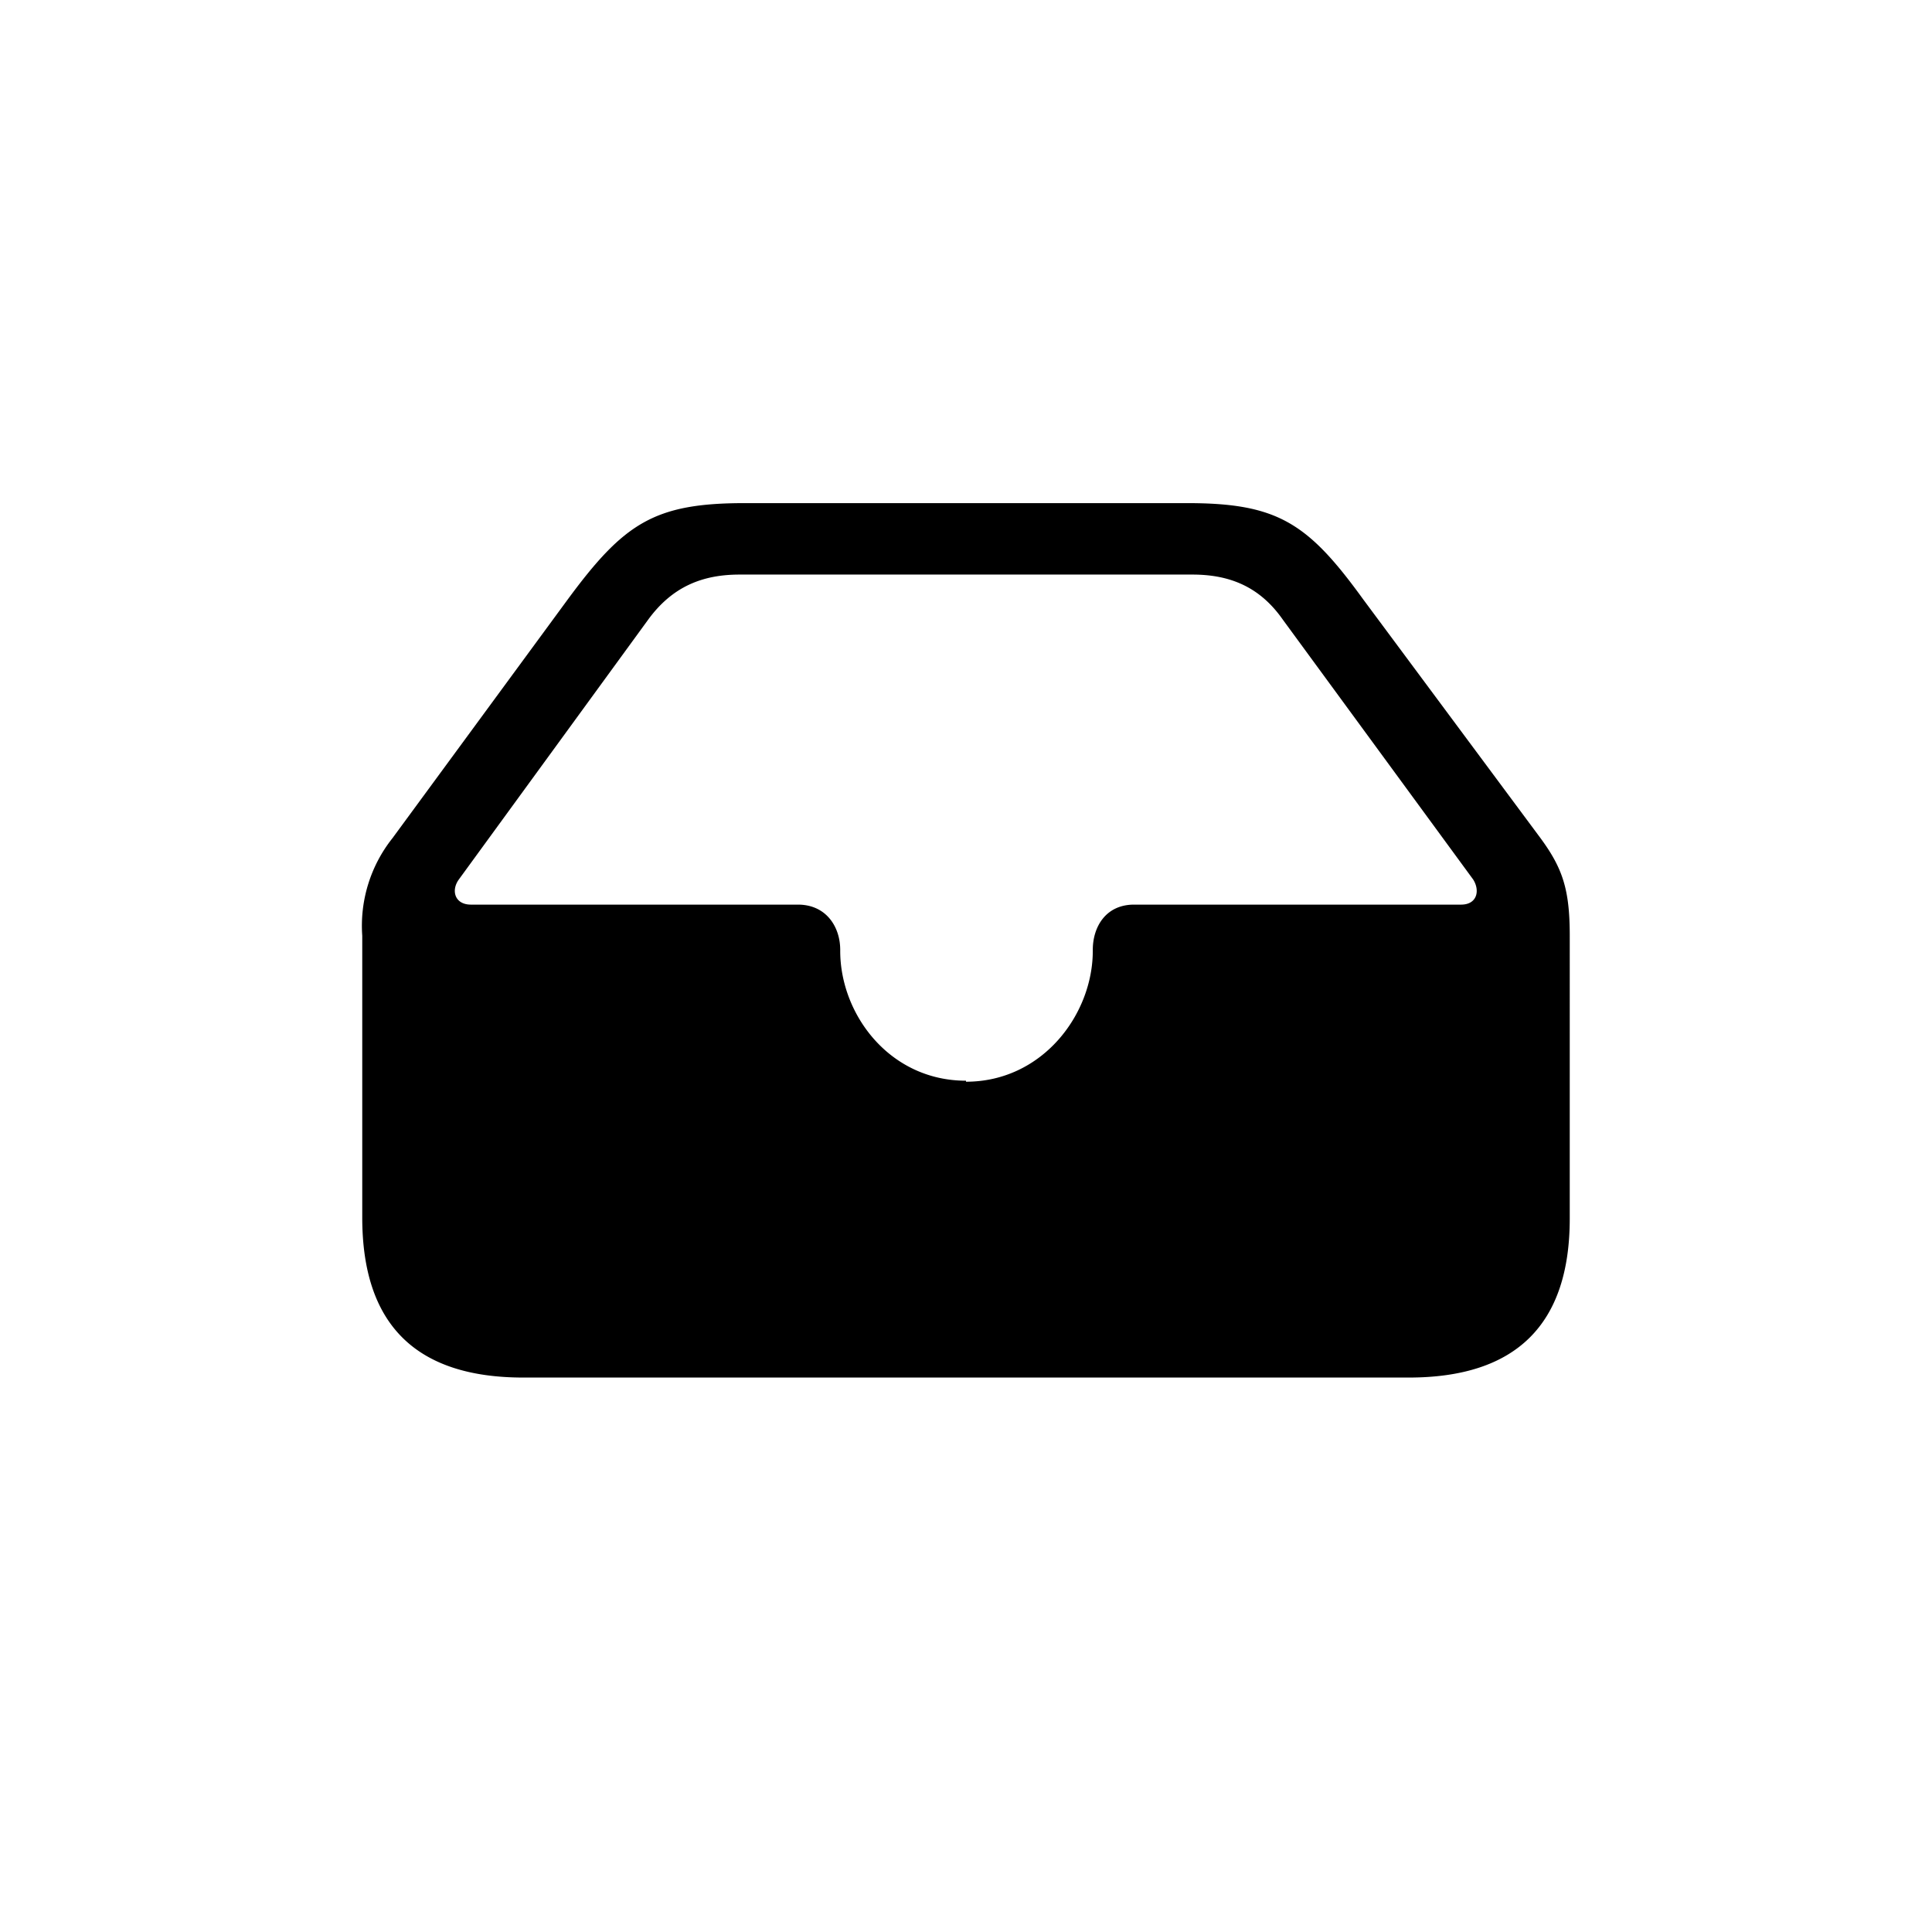 <svg xmlns="http://www.w3.org/2000/svg" width="192" height="192" viewBox="0 0 192 192"><path fill="#000" d="M52 136.9h88c10.7 0 16-5.3 16-15.8V93c0-4.6-.7-6.7-2.9-9.7l-17.6-23.7C130 52 127 50 118 50H74c-9 0-12 2-17.6 9.6L39 83.3a14 14 0 00-3 9.7v28c0 10.6 5.3 15.9 16 15.9zm44-29.5c-7.6 0-12.5-6.6-12.5-12.9v-.1c0-2.3-1.4-4.5-4.2-4.5H46.8c-1.6 0-2-1.4-1.2-2.5l18.8-25.8c2.4-3.3 5.4-4.5 9.1-4.5h45c3.7 0 6.7 1.2 9 4.5l18.9 25.8c.7 1.1.4 2.5-1.2 2.5h-32.5c-2.8 0-4.1 2.2-4.1 4.5v.1c0 6.3-5 13-12.6 13z"/></svg>
